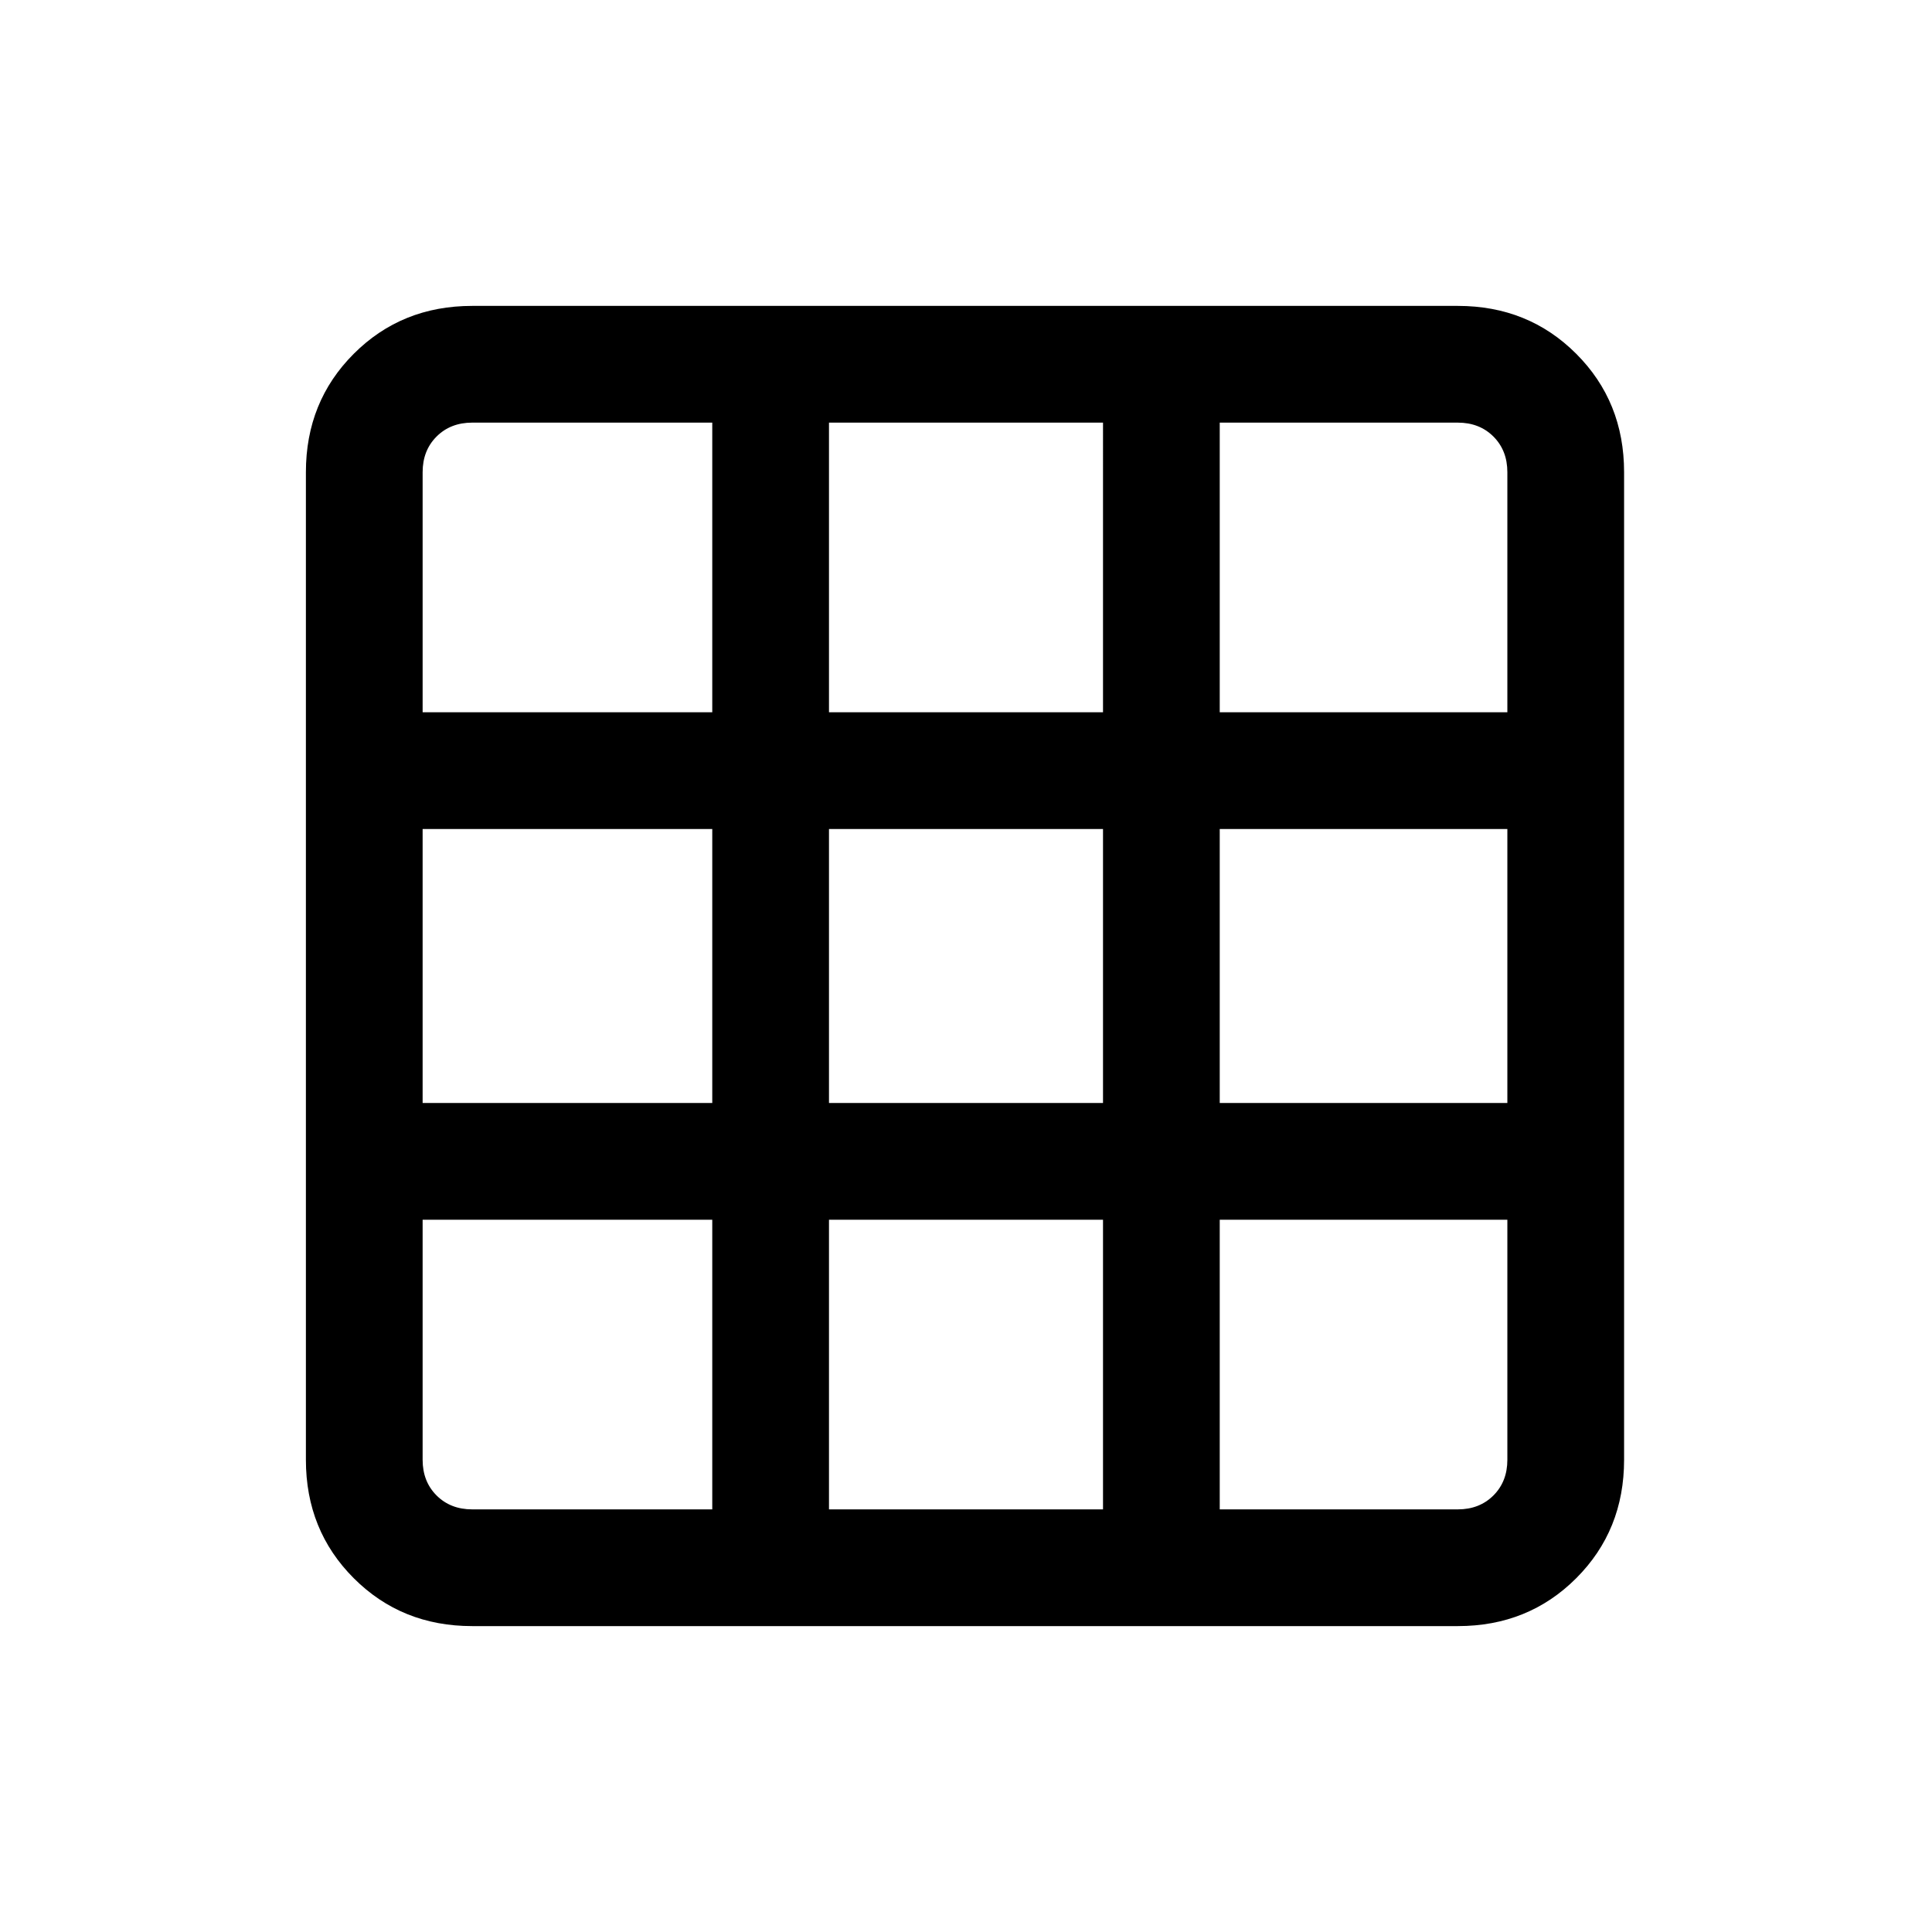 <svg xmlns="http://www.w3.org/2000/svg" height="20" viewBox="0 -960 960 960" width="20"><path d="M234.62-152q-35.05 0-58.83-23.79Q152-199.57 152-234.62v-490.76q0-35.05 23.79-58.83Q199.57-808 234.62-808h489.76q35.05 0 58.83 23.79Q807-760.43 807-725.38v490.76q0 35.05-23.79 58.83Q759.43-152 724.38-152H234.62Zm0-58h119.3v-143.92H210v119.3q0 10.77 6.92 17.7 6.93 6.92 17.7 6.92Zm177.3 0h136.16v-143.92H411.92V-210Zm194.16 0h118.3q10.77 0 17.7-6.92 6.92-6.93 6.92-17.7v-119.3H606.08V-210ZM210-411.92h143.92v-136.16H210v136.16Zm201.92 0h136.16v-136.16H411.92v136.16Zm194.16 0H749v-136.16H606.08v136.16ZM210-606.08h143.92V-750h-119.3q-10.77 0-17.7 6.92-6.92 6.93-6.92 17.7v119.3Zm201.92 0h136.16V-750H411.92v143.92Zm194.16 0H749v-119.3q0-10.77-6.92-17.7-6.93-6.92-17.7-6.92h-118.3v143.92Z"/></svg>